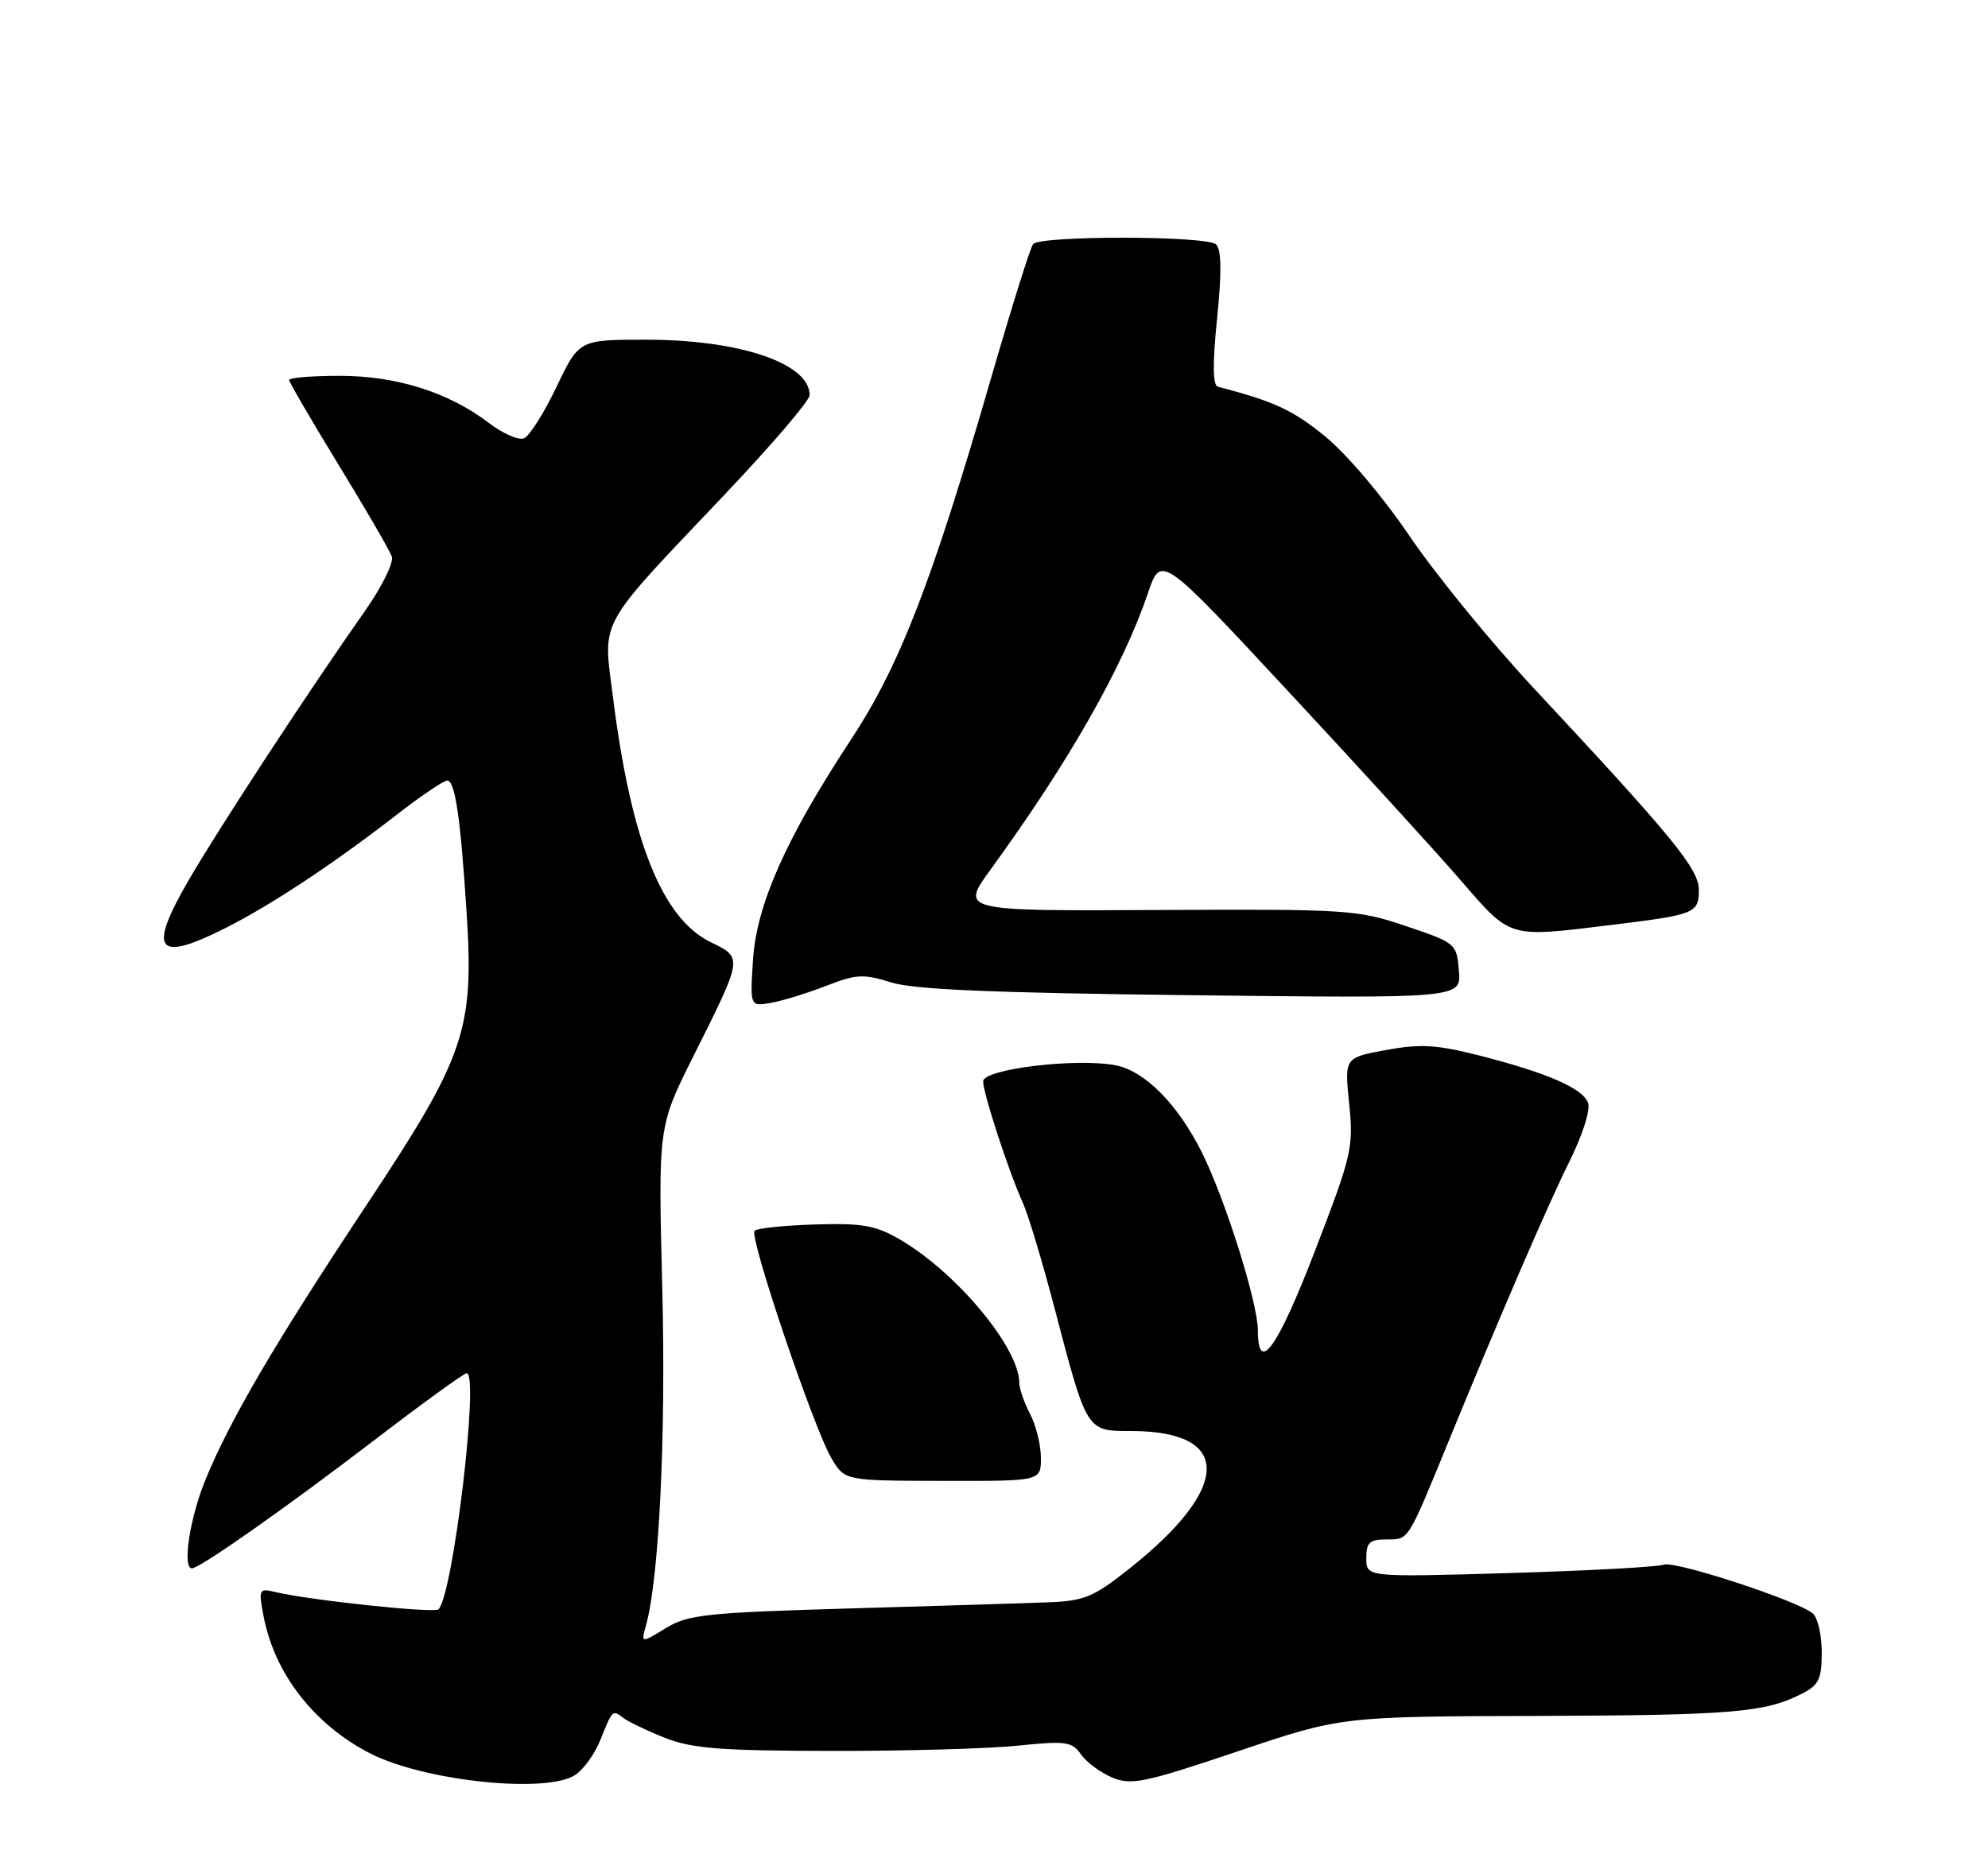 <?xml version="1.0" encoding="UTF-8" standalone="no"?>
<!DOCTYPE svg PUBLIC "-//W3C//DTD SVG 1.1//EN" "http://www.w3.org/Graphics/SVG/1.1/DTD/svg11.dtd" >
<svg xmlns="http://www.w3.org/2000/svg" xmlns:xlink="http://www.w3.org/1999/xlink" version="1.1" viewBox="0 0 275 256">
 <g >
 <path fill="currentColor"
d=" M 79.64 245.54 C 80.79 244.74 82.31 242.60 83.03 240.79 C 84.73 236.54 84.73 236.54 86.23 237.70 C 86.93 238.24 89.53 239.48 92.00 240.46 C 95.73 241.93 99.67 242.24 115.00 242.26 C 125.17 242.28 136.80 241.95 140.83 241.53 C 147.47 240.85 148.29 240.97 149.54 242.75 C 150.30 243.84 152.25 245.27 153.87 245.95 C 156.51 247.04 158.33 246.66 171.16 242.34 C 185.50 237.50 185.50 237.50 212.50 237.42 C 239.62 237.33 244.17 236.95 249.25 234.35 C 251.61 233.15 252.00 232.34 252.00 228.60 C 252.00 226.20 251.44 223.79 250.75 223.23 C 248.53 221.42 231.68 215.91 230.15 216.49 C 229.34 216.81 219.75 217.32 208.84 217.65 C 189.00 218.23 189.00 218.23 189.00 215.61 C 189.00 213.41 189.44 213.00 191.85 213.00 C 194.90 213.00 194.69 213.33 200.35 199.50 C 207.50 182.04 214.09 166.77 217.02 160.87 C 218.94 157.01 220.04 153.55 219.67 152.58 C 218.89 150.55 214.00 148.43 204.58 146.03 C 198.74 144.54 196.49 144.41 191.74 145.28 C 185.98 146.34 185.98 146.34 186.63 152.71 C 187.25 158.75 187.01 159.81 181.91 173.04 C 176.72 186.55 174.00 190.33 174.00 184.05 C 174.00 180.28 169.50 165.98 166.28 159.50 C 162.93 152.78 158.36 148.16 154.29 147.39 C 148.80 146.36 136.00 147.92 136.00 149.62 C 136.00 151.28 139.52 162.07 141.52 166.50 C 142.26 168.15 144.25 174.77 145.93 181.21 C 150.37 198.14 150.29 198.00 156.46 198.00 C 170.56 198.00 170.39 205.87 156.04 217.19 C 151.25 220.98 149.91 221.52 145.04 221.70 C 141.99 221.82 129.60 222.20 117.50 222.55 C 97.62 223.13 95.17 223.40 92.09 225.28 C 88.67 227.37 88.67 227.37 89.35 224.93 C 91.18 218.37 92.13 198.67 91.61 178.19 C 91.05 155.87 91.05 155.87 95.89 146.19 C 102.82 132.33 102.79 132.55 98.29 130.35 C 91.60 127.08 87.30 116.34 84.82 96.66 C 83.39 85.41 82.35 87.31 100.40 68.26 C 106.78 61.53 112.00 55.42 112.00 54.67 C 112.00 50.28 102.34 47.00 89.39 47.00 C 80.10 47.00 80.10 47.00 76.97 53.56 C 75.25 57.17 73.22 60.36 72.47 60.65 C 71.71 60.94 69.53 59.98 67.61 58.51 C 62.06 54.28 54.84 52.00 46.99 52.00 C 43.15 52.00 40.00 52.26 40.00 52.57 C 40.00 52.88 43.08 58.17 46.84 64.32 C 50.60 70.47 53.91 76.17 54.20 77.00 C 54.49 77.83 52.83 81.20 50.51 84.50 C 42.76 95.51 30.38 114.42 26.11 121.76 C 20.38 131.64 21.63 133.24 31.28 128.36 C 37.54 125.20 46.25 119.43 54.73 112.84 C 58.15 110.18 61.37 108.00 61.86 108.00 C 62.96 108.00 63.71 113.17 64.56 126.50 C 65.57 142.51 64.30 146.22 50.81 166.56 C 38.05 185.81 31.87 196.34 28.42 204.74 C 26.26 209.99 25.19 217.00 26.55 217.00 C 27.63 217.00 39.64 208.56 51.69 199.33 C 58.39 194.20 64.18 190.00 64.56 190.00 C 66.33 190.00 62.67 220.66 60.66 222.67 C 60.09 223.24 42.87 221.42 38.11 220.28 C 35.82 219.74 35.75 219.88 36.45 223.56 C 37.94 231.51 43.39 238.56 51.13 242.57 C 58.64 246.45 75.79 248.24 79.64 245.54 Z  M 143.99 201.72 C 143.99 199.95 143.32 197.21 142.49 195.64 C 141.67 194.06 141.00 192.13 141.00 191.35 C 141.00 186.49 132.33 176.07 124.50 171.51 C 121.11 169.54 119.32 169.22 112.75 169.42 C 108.49 169.55 104.73 169.94 104.38 170.29 C 103.58 171.09 112.65 197.89 115.07 201.87 C 116.89 204.87 116.89 204.87 130.45 204.90 C 144.00 204.93 144.00 204.93 143.99 201.72 Z  M 114.24 136.42 C 118.44 134.78 119.45 134.73 123.24 135.92 C 126.37 136.92 137.36 137.38 164.81 137.70 C 202.13 138.13 202.13 138.13 201.81 134.32 C 201.50 130.55 201.41 130.47 194.50 128.14 C 187.77 125.86 186.45 125.78 160.18 125.91 C 132.85 126.05 132.85 126.05 137.05 120.28 C 147.89 105.37 155.31 92.32 158.79 82.08 C 160.61 76.73 160.61 76.73 178.17 95.62 C 187.83 106.00 198.56 117.76 202.01 121.75 C 209.09 129.92 208.49 129.74 223.03 127.96 C 234.49 126.56 235.00 126.35 235.00 123.14 C 235.00 120.23 231.54 115.99 212.09 95.14 C 206.27 88.89 198.57 79.46 195.00 74.19 C 191.27 68.69 186.27 62.79 183.27 60.35 C 178.81 56.72 176.31 55.56 168.46 53.50 C 167.76 53.31 167.72 50.31 168.36 44.06 C 169.01 37.68 168.97 34.57 168.22 33.82 C 167.01 32.61 143.98 32.57 142.91 33.77 C 142.55 34.17 139.97 42.40 137.17 52.06 C 128.91 80.59 124.47 92.07 117.70 102.36 C 108.71 116.02 104.65 125.17 104.16 132.85 C 103.75 139.26 103.75 139.26 106.63 138.76 C 108.21 138.49 111.63 137.43 114.24 136.42 Z "/>
</g>
</svg>
